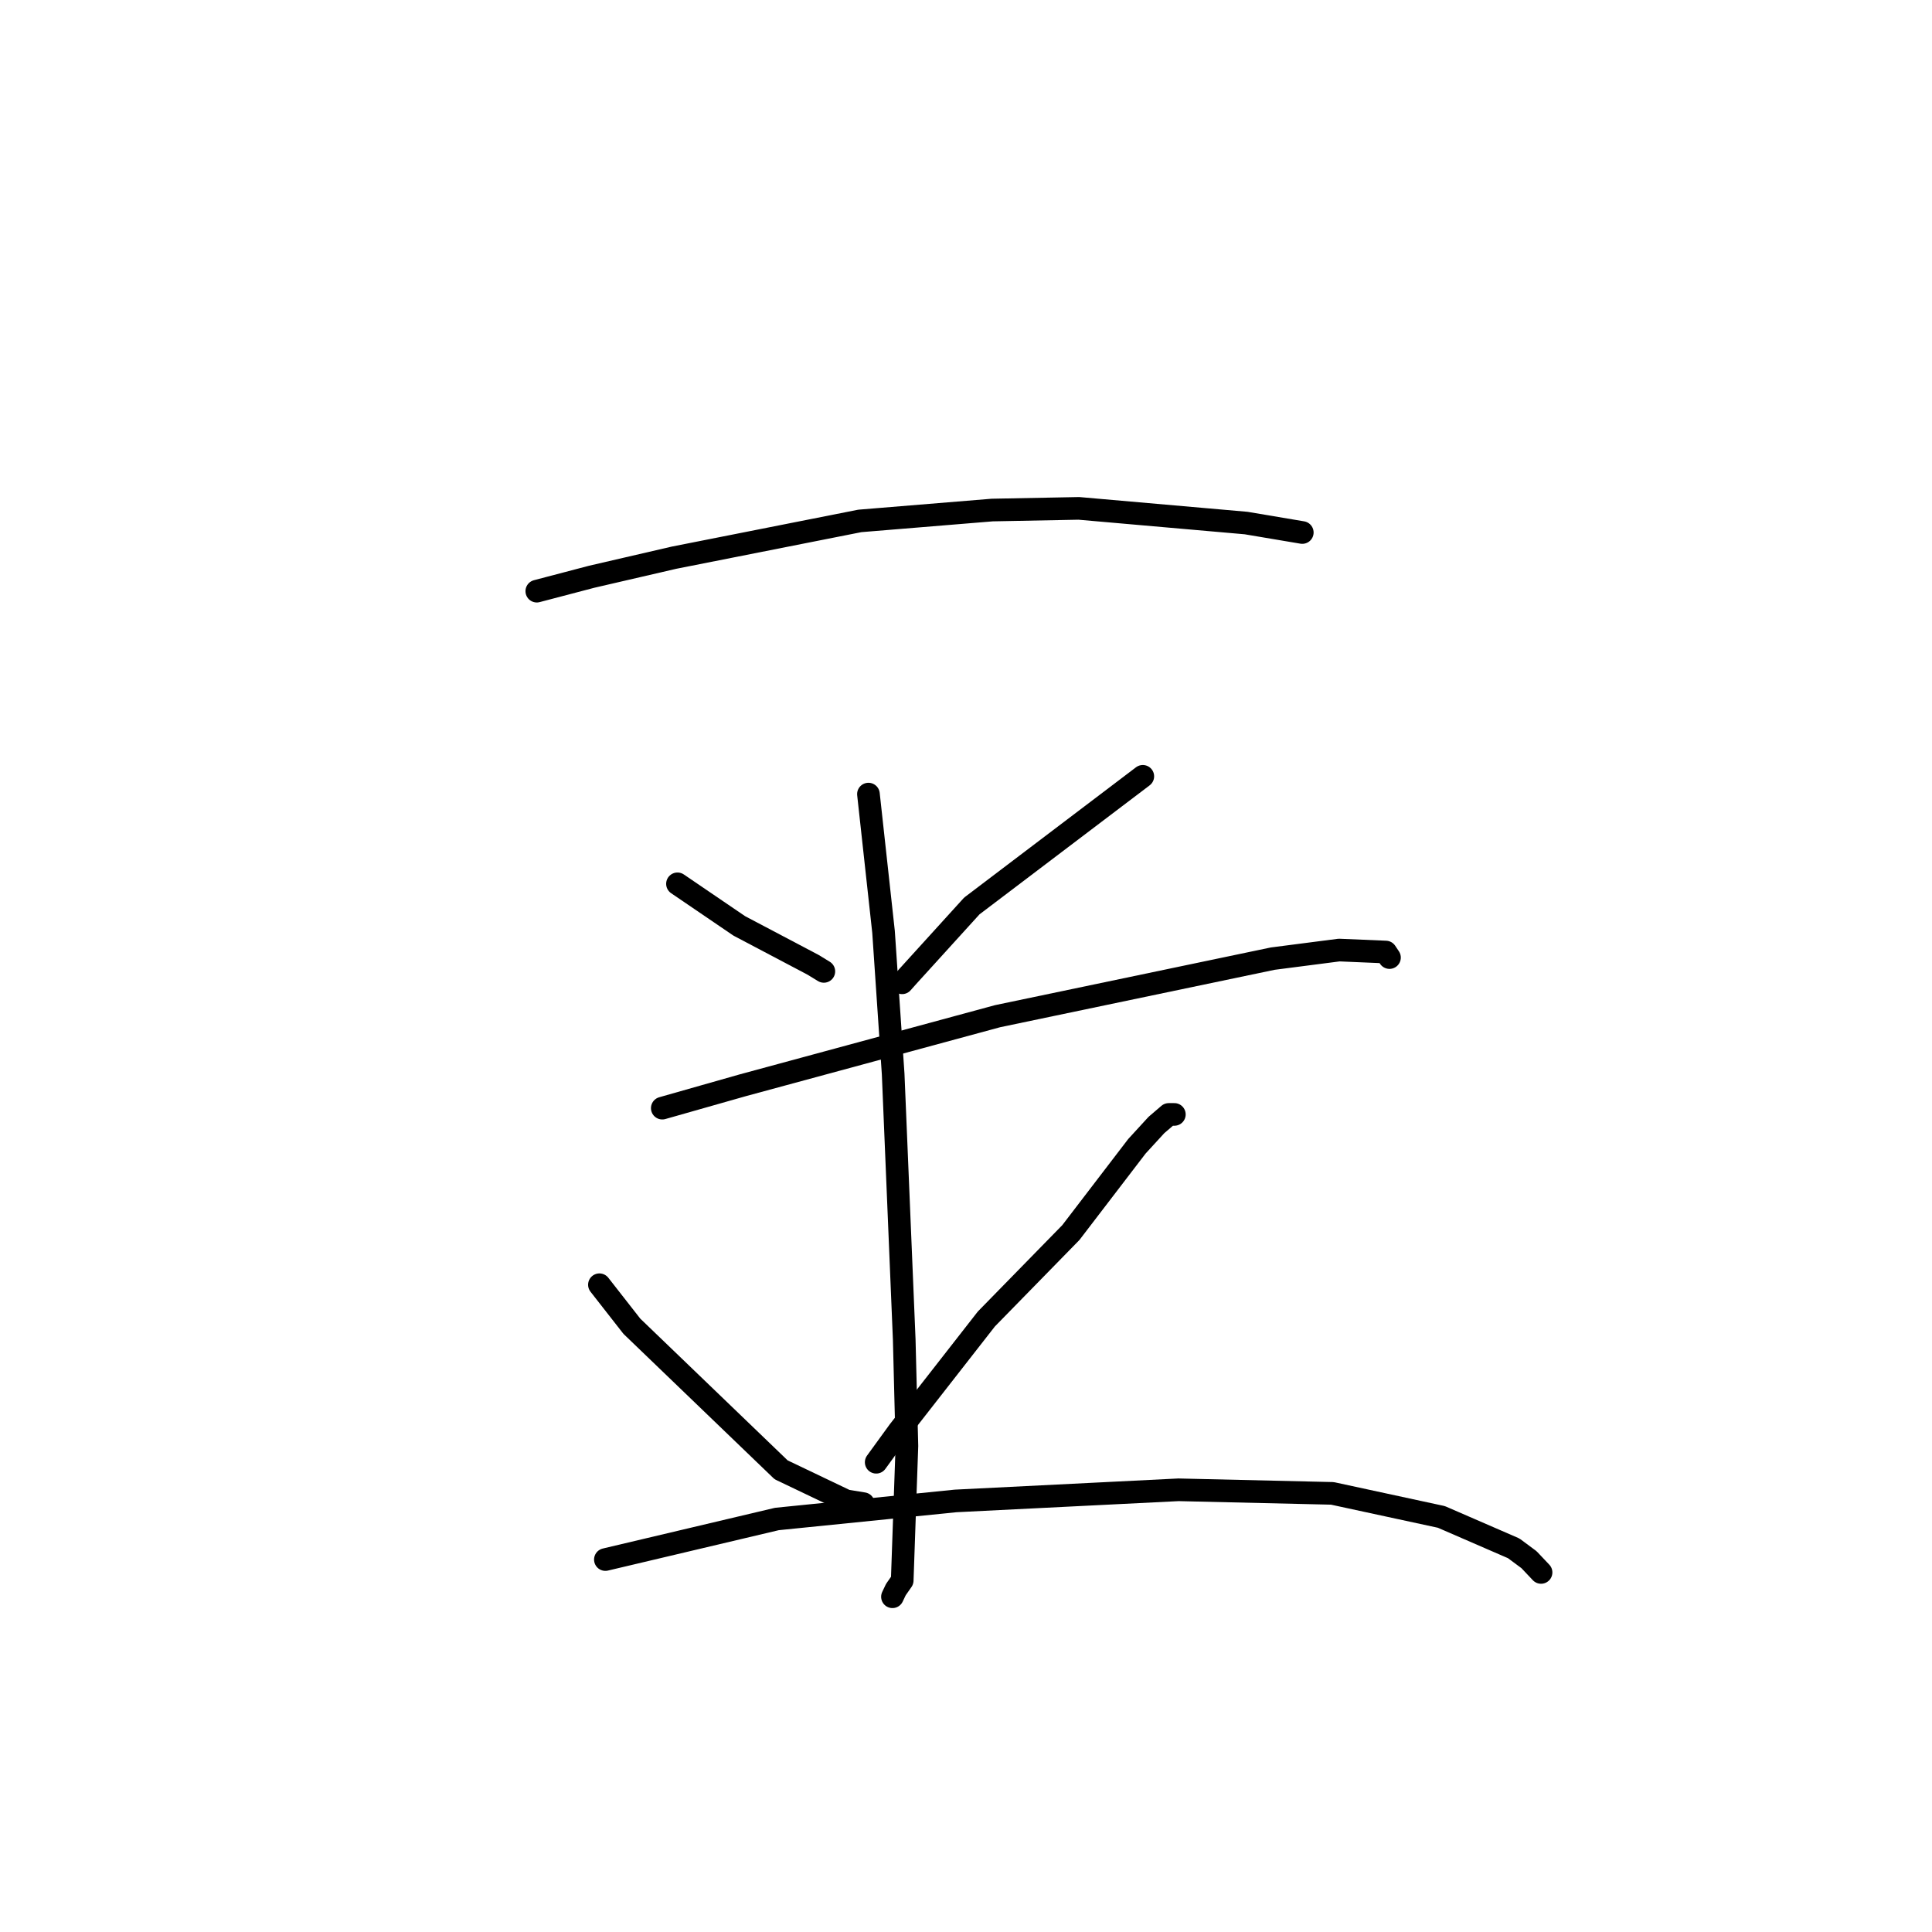 <?xml version="1.0" standalone="no"?>
    <svg width="256" height="256" xmlns="http://www.w3.org/2000/svg" version="1.1">
    <polyline stroke="black" stroke-width="3" stroke-linecap="round" fill="transparent" stroke-linejoin="round" points="71.129 78.332 78.392 76.425 89.298 73.9 113.931 69.025 131.473 67.583 142.953 67.362 165.12 69.307 172.486 70.548 172.553 70.559 172.56 70.56 172.56 70.56 " />
        <polyline stroke="black" stroke-width="3" stroke-linecap="round" fill="transparent" stroke-linejoin="round" points="89.769 117.111 97.954 122.684 107.725 127.835 109.164 128.714 " />
        <polyline stroke="black" stroke-width="3" stroke-linecap="round" fill="transparent" stroke-linejoin="round" points="151.428 102.868 128.77 120.046 120.335 129.33 119.536 130.226 " />
        <polyline stroke="black" stroke-width="3" stroke-linecap="round" fill="transparent" stroke-linejoin="round" points="87.757 146.835 98.439 143.799 132.185 134.65 168.639 127.025 177.443 125.887 183.622 126.149 184.069 126.815 184.114 126.882 " />
        <polyline stroke="black" stroke-width="3" stroke-linecap="round" fill="transparent" stroke-linejoin="round" points="115.073 105.222 117.073 123.474 118.348 142.309 119.815 177.506 120.17 191.593 119.548 209.425 118.705 210.633 118.255 211.579 " />
        <polyline stroke="black" stroke-width="3" stroke-linecap="round" fill="transparent" stroke-linejoin="round" points="79.426 170.235 83.724 175.733 103.502 194.758 112.1 198.865 114.406 199.243 " />
        <polyline stroke="black" stroke-width="3" stroke-linecap="round" fill="transparent" stroke-linejoin="round" points="155.608 147.667 154.865 147.669 153.232 149.068 150.647 151.887 141.895 163.321 130.7 174.77 119.102 189.625 116.101 193.755 " />
        <polyline stroke="black" stroke-width="3" stroke-linecap="round" fill="transparent" stroke-linejoin="round" points="80.216 206.649 102.944 201.274 126.615 198.882 156.158 197.406 176.545 197.88 190.989 201 200.573 205.161 202.597 206.663 204.055 208.204 204.198 208.355 " />
        </svg>